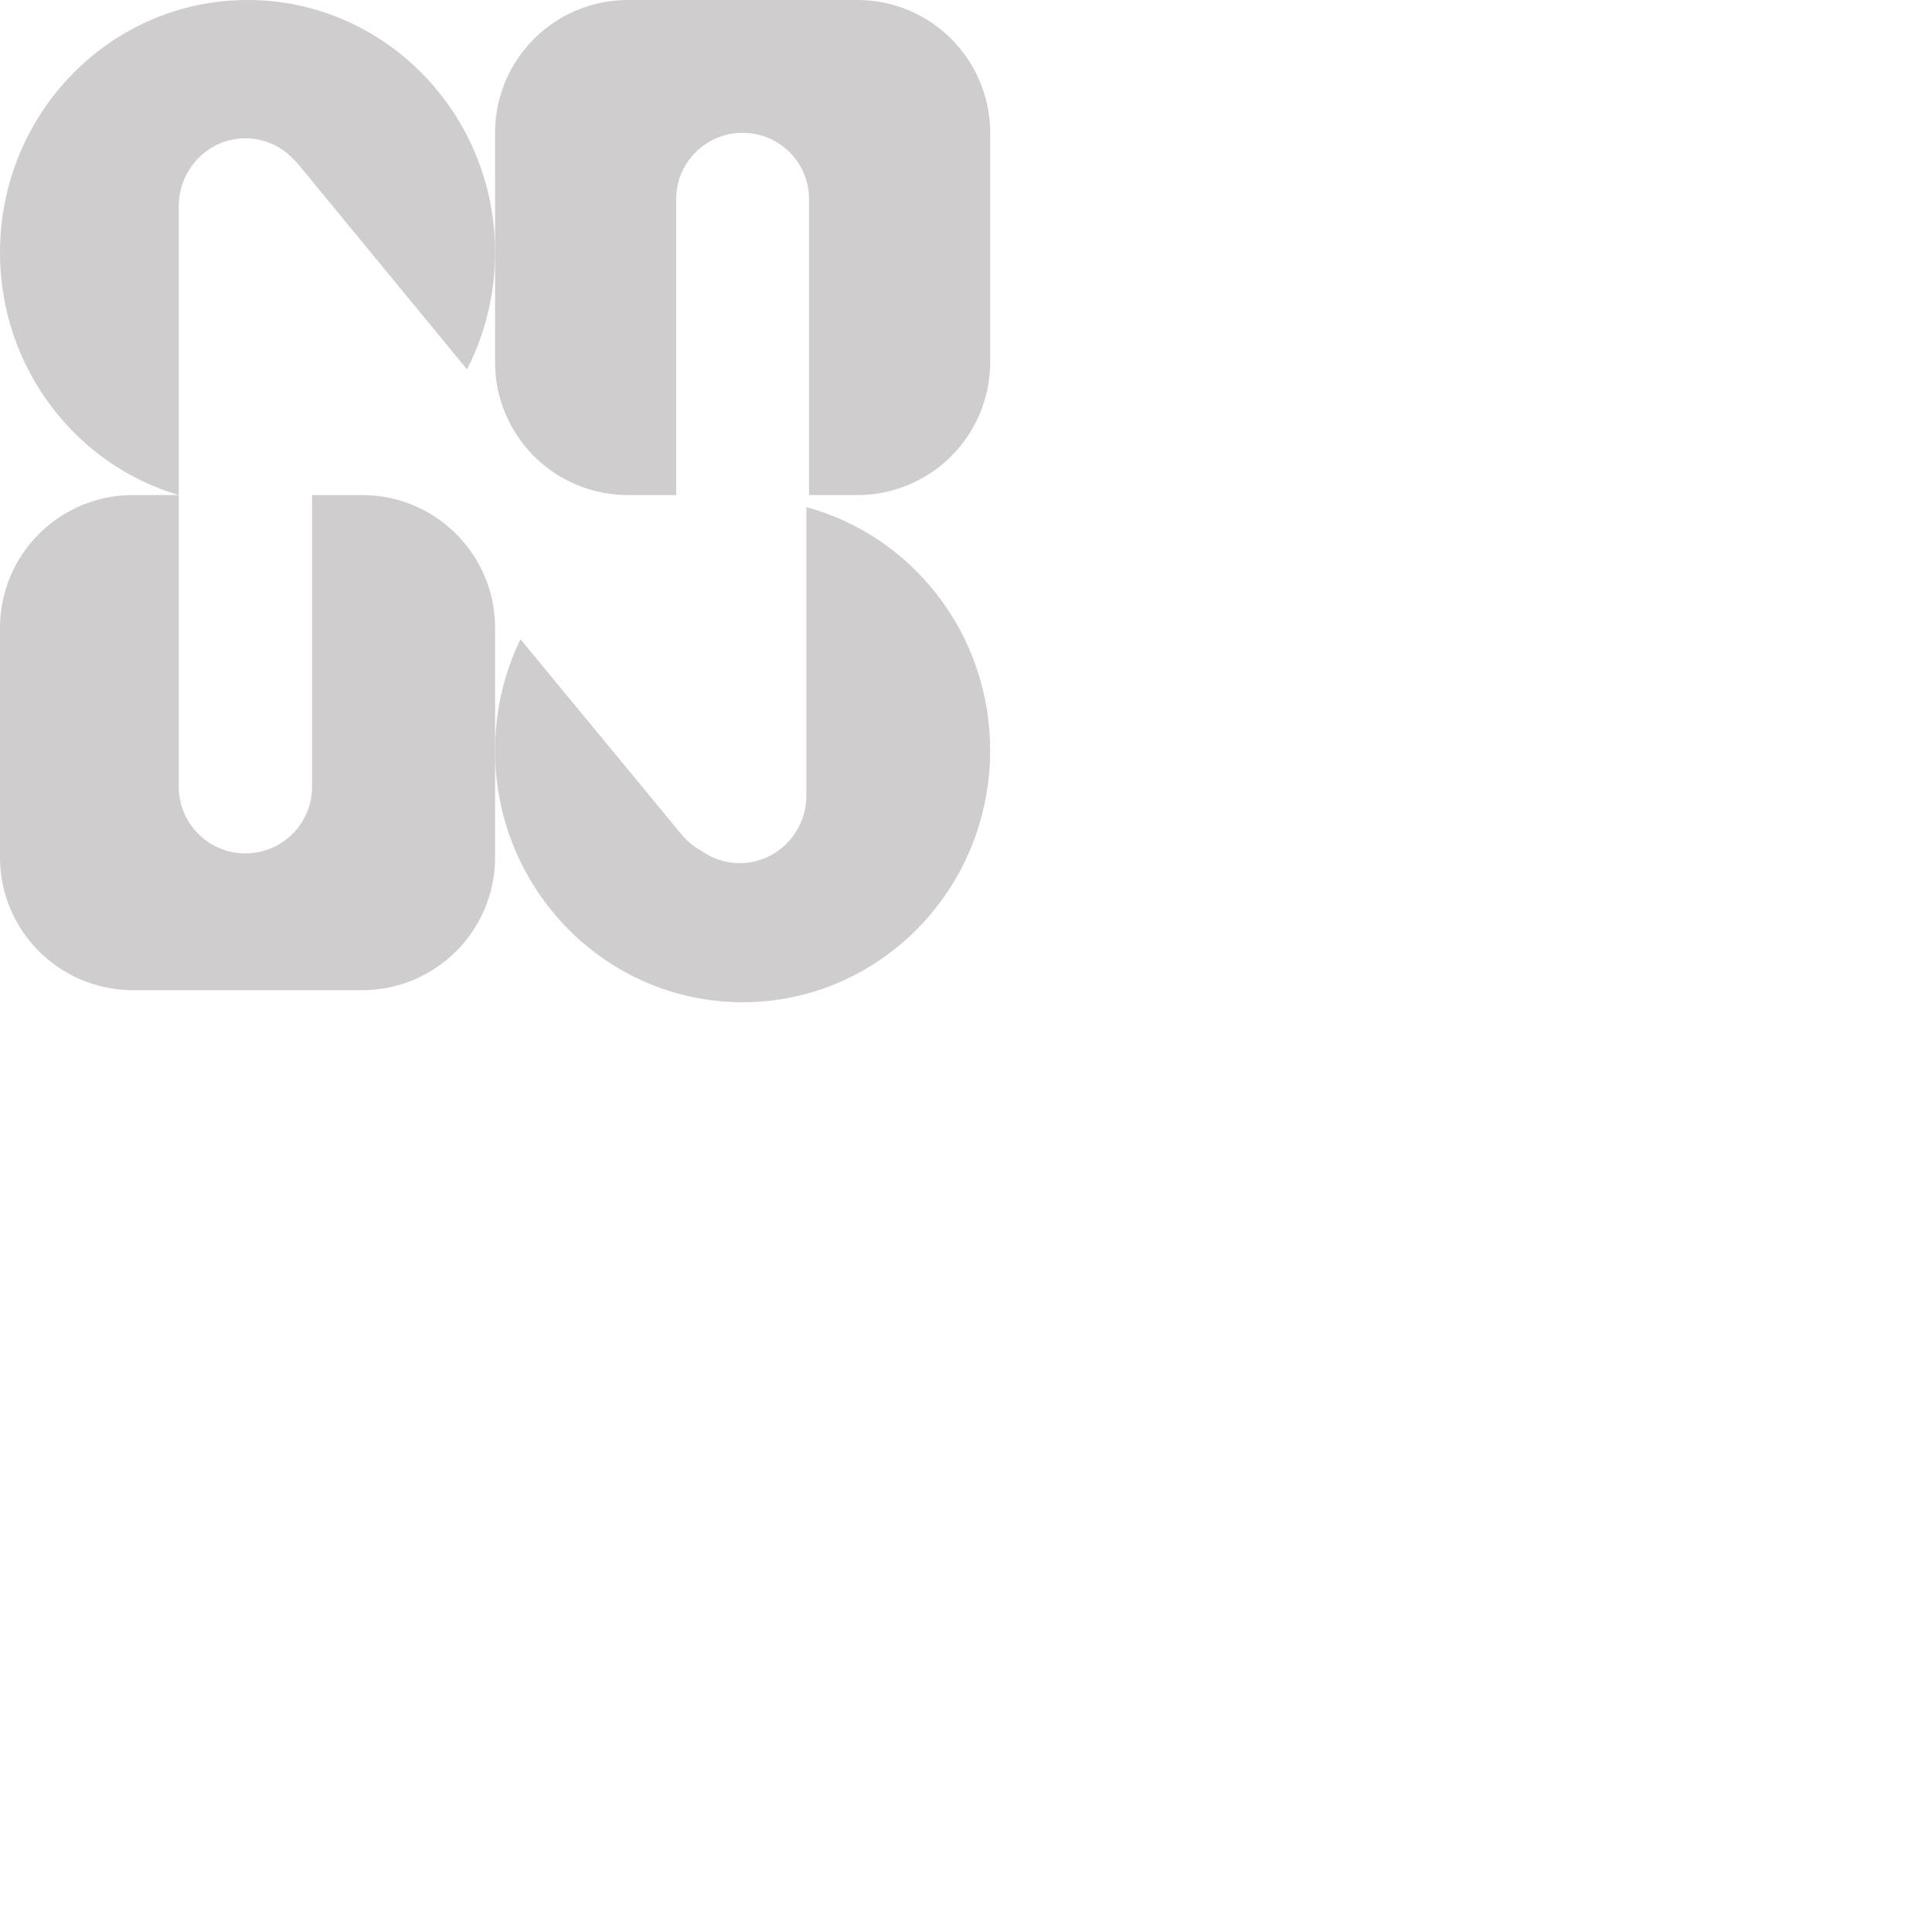 <?xml version="1.0" encoding="UTF-8" standalone="no"?>
<svg width="160px" height="160px" viewBox="0 0 160 160" version="1.1" xmlns="http://www.w3.org/2000/svg" xmlns:xlink="http://www.w3.org/1999/xlink">
    <!-- Generator: Sketch 44.1 (41455) - http://www.bohemiancoding.com/sketch -->
    <title>Group</title>
    <desc>Created with Sketch.</desc>
    <defs></defs>
    <g id="Page-1" stroke="none" stroke-width="1" fill="none" fill-rule="evenodd">
        <g id="new-nudgeoff" transform="translate(-363, -136)">
            <g id="Group" transform="translate(363, 136)">
                <path fill="#CFCDCD" d="M14.805,41 C6.254,38.483 0,30.441 0,20.909 C0,9.361 9.178,0 20.5,0 C31.822,0 41,9.361 41,20.909 C41,24.402 40.16,27.695 38.675,30.589 L24.77,13.687 C24.634,13.522 24.491,13.367 24.341,13.221 C23.334,12.134 21.908,11.455 20.325,11.455 C17.276,11.455 14.805,13.976 14.805,17.084 L14.805,41 Z" id="topleft"></path>
                <path fill="#CFCDCD" d="M14.805,41 L11.001,41 C4.925,41 0,45.925 0,52.001 L0,70.999 C0,77.075 4.925,82 11.001,82 L29.999,82 C36.075,82 41,77.075 41,70.999 L41,52.001 C41,45.925 36.075,41 29.999,41 L25.845,41 L25.845,65.156 C25.845,68.204 23.375,70.675 20.325,70.675 C17.277,70.675 14.805,68.205 14.805,65.156 L14.805,41 Z" id="bottomleft"></path>
                <path fill="#CFCDCD" d="M66.783,42 C75.544,44.37 82,52.493 82,62.151 C82,73.665 72.822,83 61.5,83 C50.178,83 41,73.665 41,62.151 C41,58.844 41.757,55.718 43.103,52.94 L56.436,69.1 C56.904,69.668 57.46,70.118 58.067,70.446 C58.969,71.098 60.072,71.481 61.263,71.481 C64.312,71.481 66.783,68.968 66.783,65.869 L66.783,42 Z" id="bottomright"></path>
                <path fill="#CFCDCD" d="M67,41 L70.999,41 C77.075,41 82,36.075 82,29.999 L82,11.001 C82,4.925 77.075,0 70.999,0 L52.001,0 C45.925,0 41,4.925 41,11.001 L41,29.999 C41,36.075 45.925,41 52.001,41 L56,41 L56,16.478 C56,13.452 58.462,11 61.5,11 C64.538,11 67,13.451 67,16.478 L67,41 Z" id="bottomright"></path>
            </g>
        </g>
    </g>
</svg>